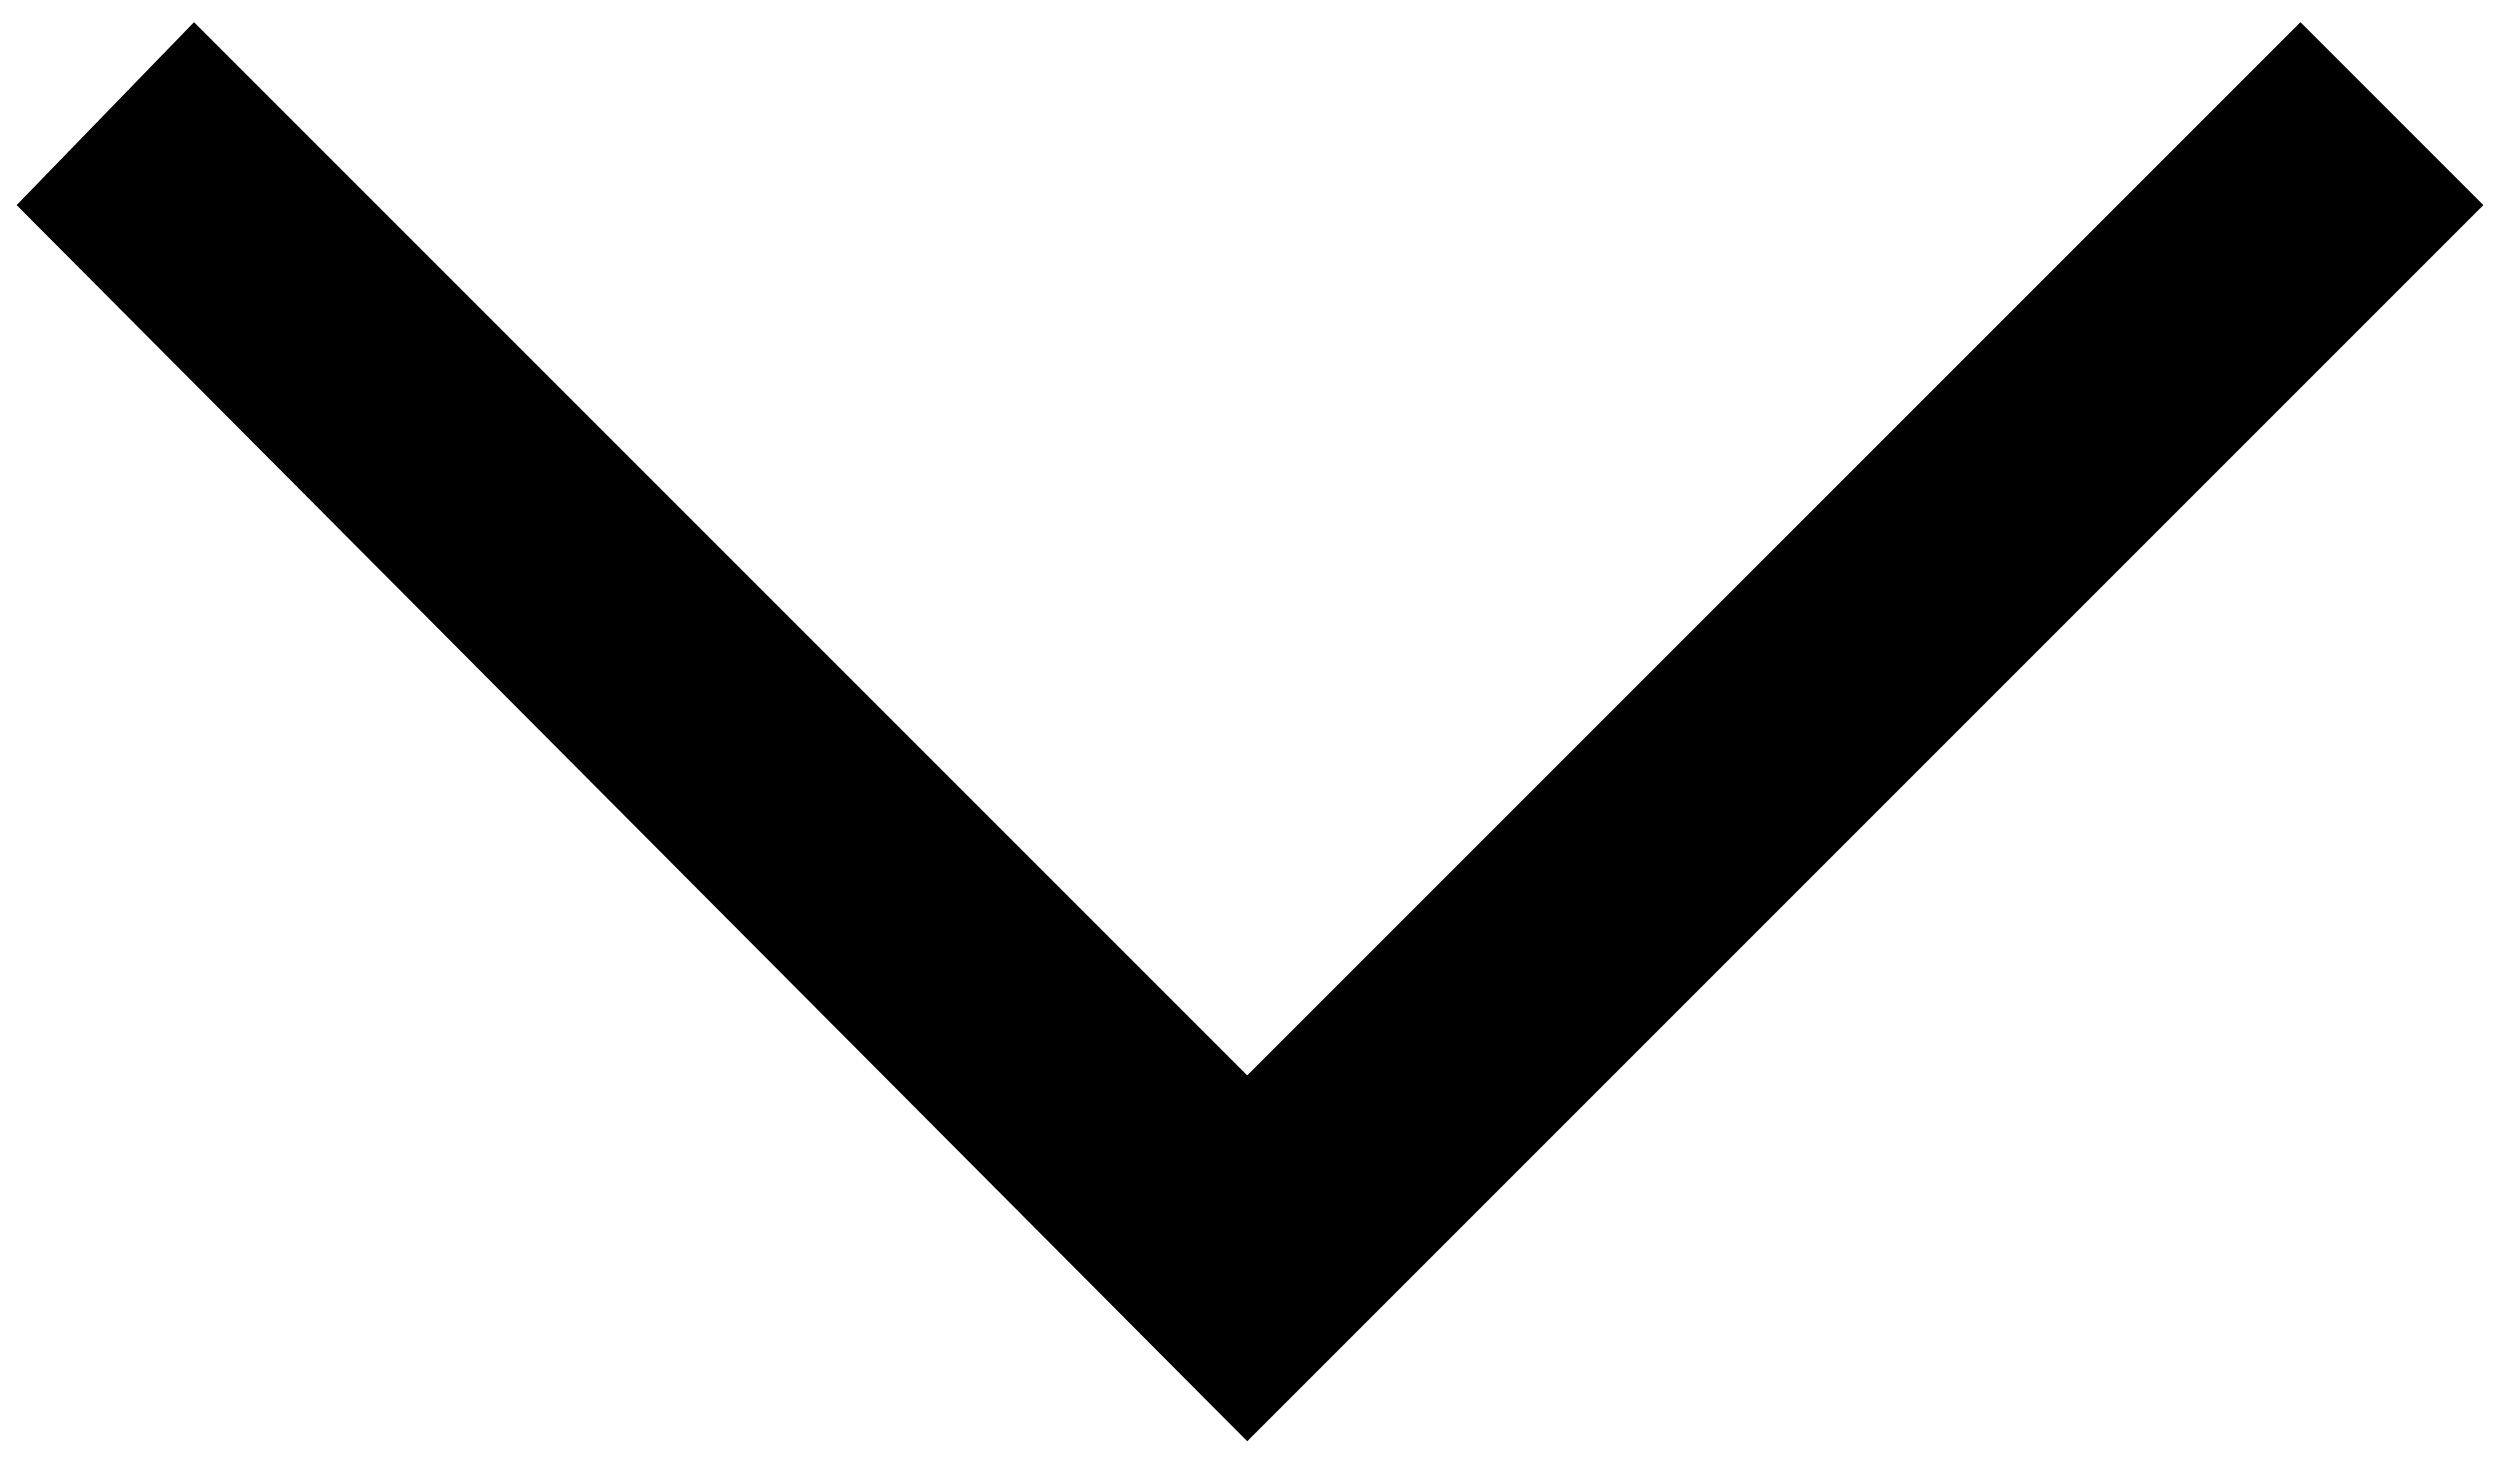 <?xml version="1.0" encoding="utf-8"?>
<!-- Generator: Adobe Illustrator 21.0.0, SVG Export Plug-In . SVG Version: 6.00 Build 0)  -->
<svg version="1.1" id="down-icon" xmlns="http://www.w3.org/2000/svg" xmlns:xlink="http://www.w3.org/1999/xlink" x="0px" y="0px"
	 viewBox="0 0 45.1 26.5" enable-background="new 0 0 45.1 26.5" xml:space="preserve">
<g>
	<polygon points="0.3,3.7 3.5,0.4 22.5,19.4 41.5,0.4 44.8,3.7 22.5,26 	"/>
</g>
</svg>
